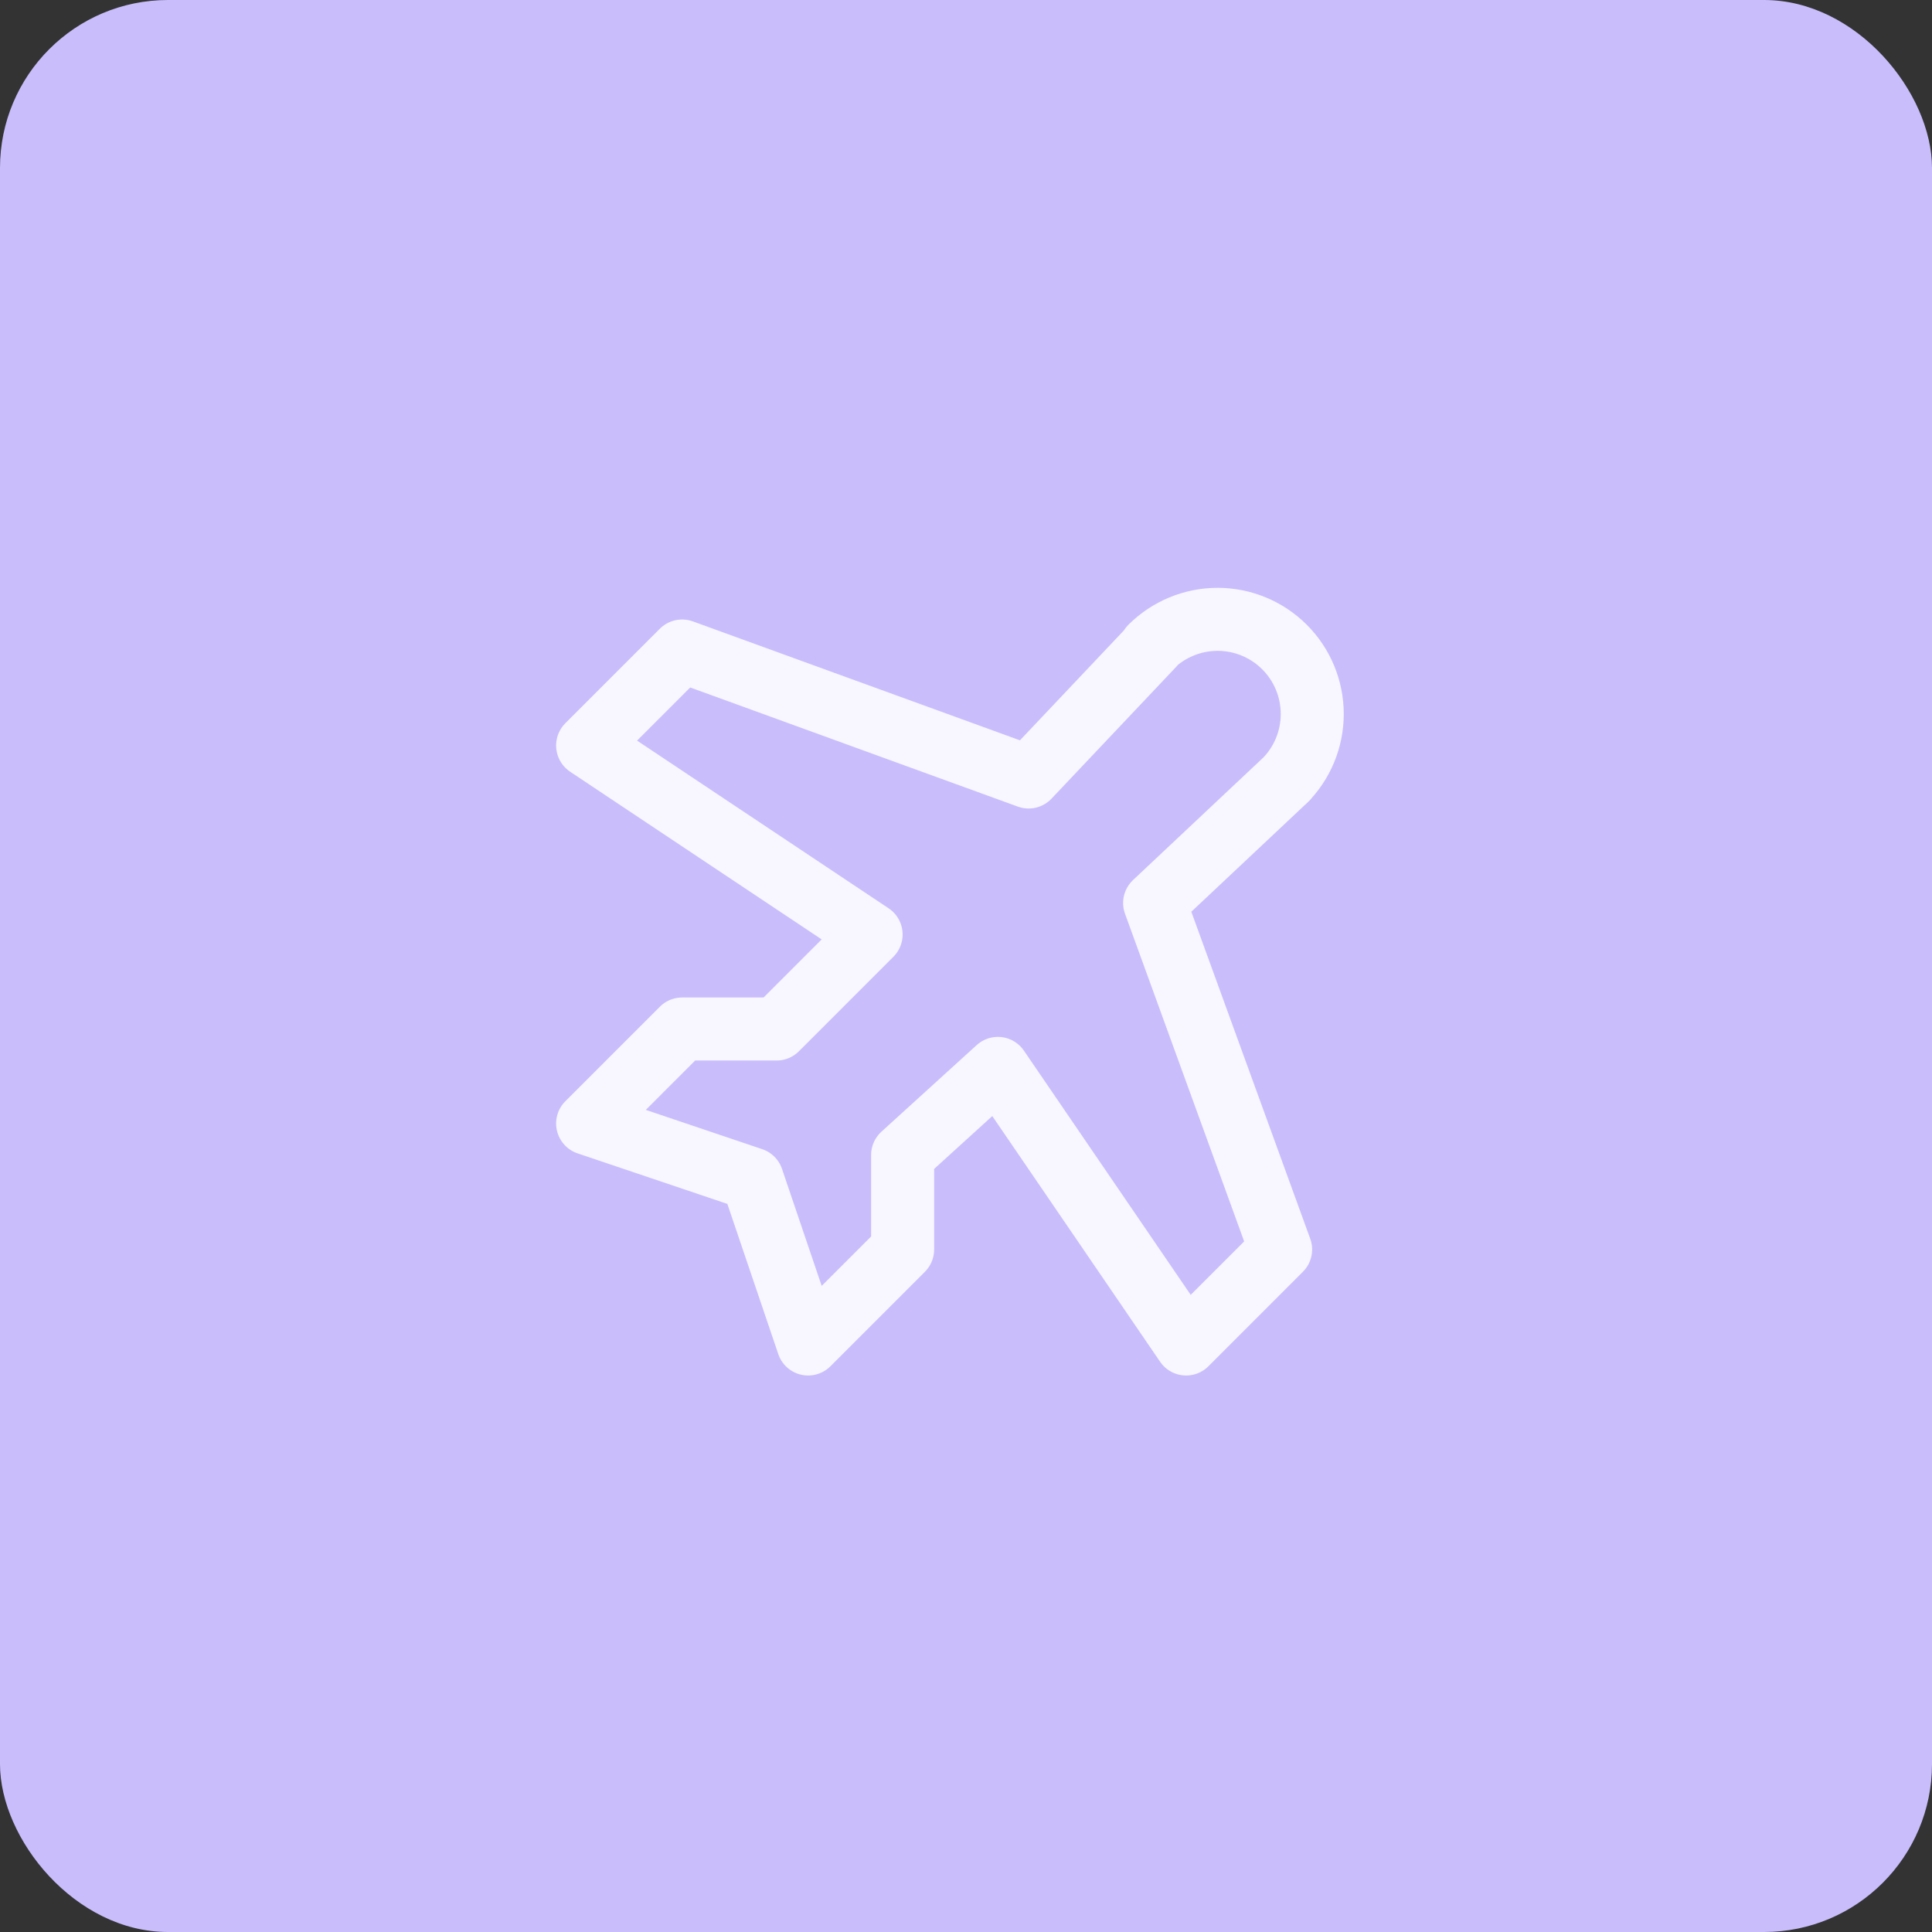 <svg width="46" height="46" viewBox="0 0 46 46" fill="none" xmlns="http://www.w3.org/2000/svg">
<rect x="0" y="0" width="46" height="46" fill="#333333" stroke="none"/>
<rect width="46" height="46" rx="4" fill="#CABDFC"/>
<path d="M30.641 18.538L27.491 21.5L30.491 29.75L28.241 32L23.759 25.438L21.491 27.5V29.75L19.241 32L17.909 28.072L13.991 26.75L16.241 24.5H18.491L20.741 22.25L13.991 17.75L16.241 15.5L24.491 18.5L27.462 15.359L27.397 15.406C27.82 14.984 28.393 14.746 28.991 14.746C29.588 14.746 30.162 14.984 30.584 15.406C31.007 15.829 31.244 16.402 31.244 17C31.244 17.598 31.007 18.171 30.584 18.594L30.641 18.538Z" stroke="#F8F7FF" stroke-width="1.5" stroke-linecap="round" stroke-linejoin="round"/>
</svg>
